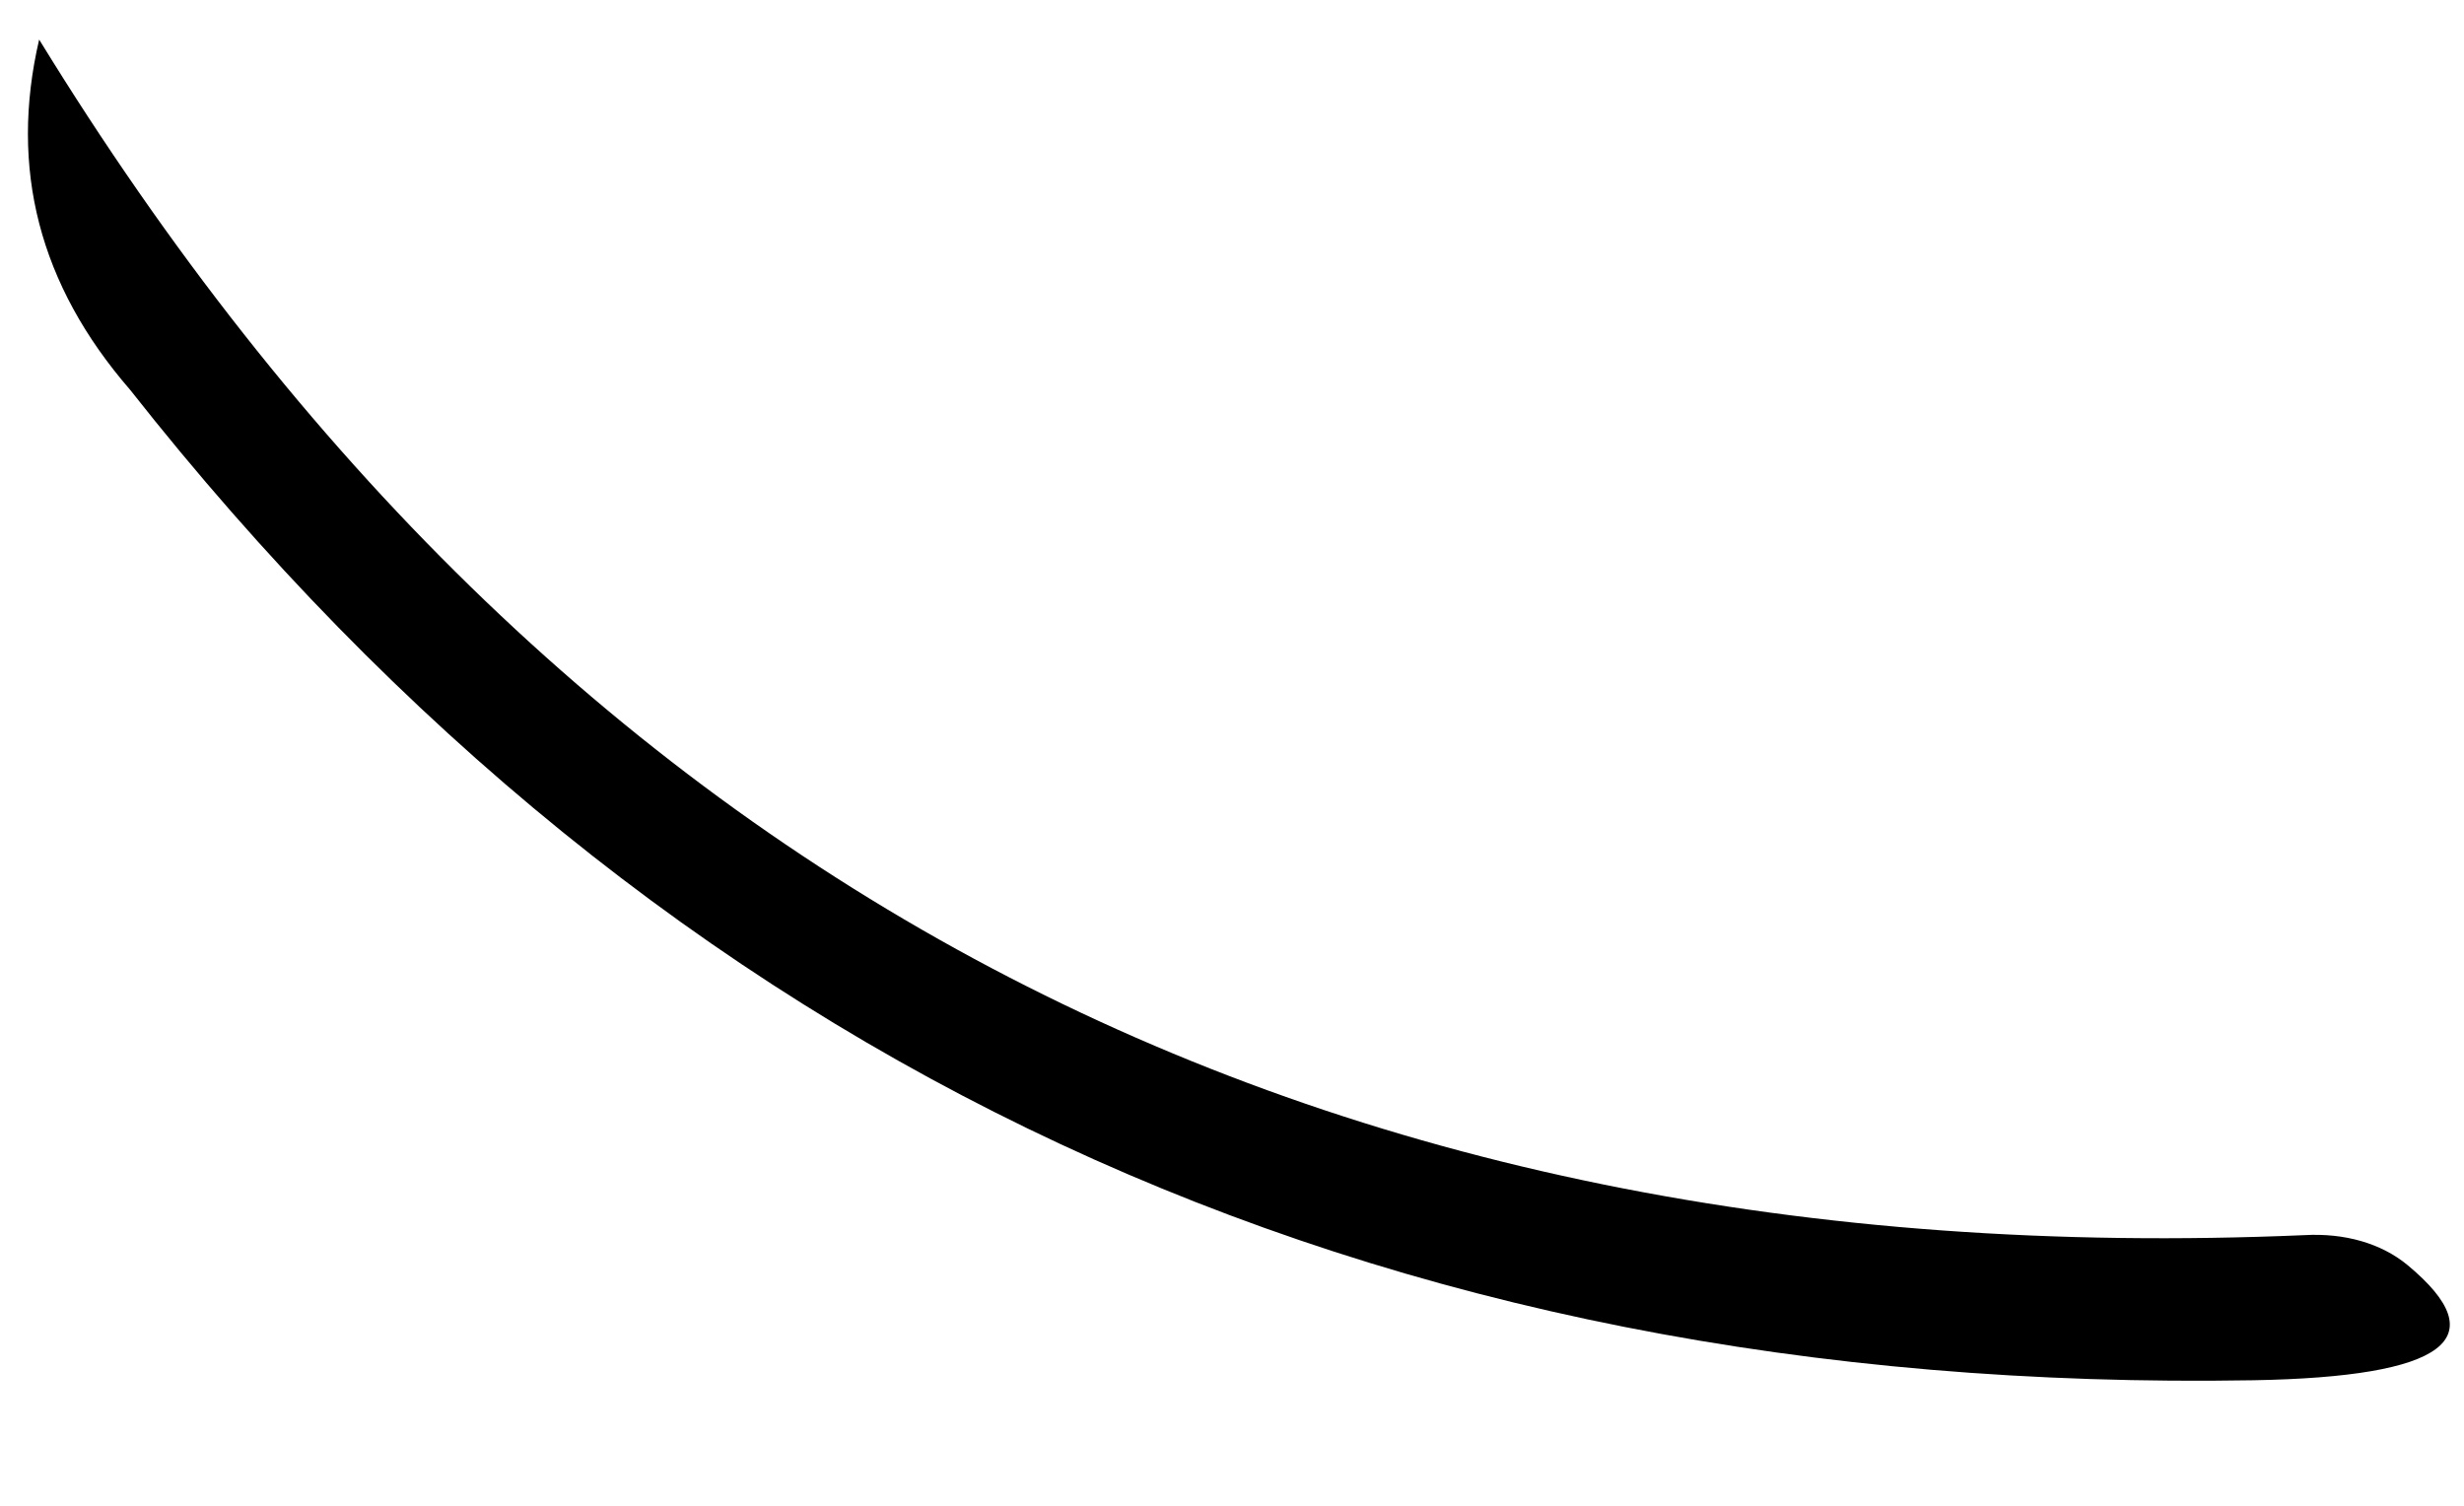 <?xml version="1.0" encoding="UTF-8" standalone="no"?><svg width='18' height='11' viewBox='0 0 18 11' fill='none' xmlns='http://www.w3.org/2000/svg'>
<path d='M16.462 10.083C10.017 10.193 4.84 7.786 0.95 2.847C0.286 2.081 0.067 1.231 0.286 0.289C4.05 6.423 9.563 9.334 16.832 9.023C17.126 9.006 17.395 9.082 17.588 9.242C18.235 9.78 17.866 10.058 16.462 10.083Z' fill='black'/>
</svg>
